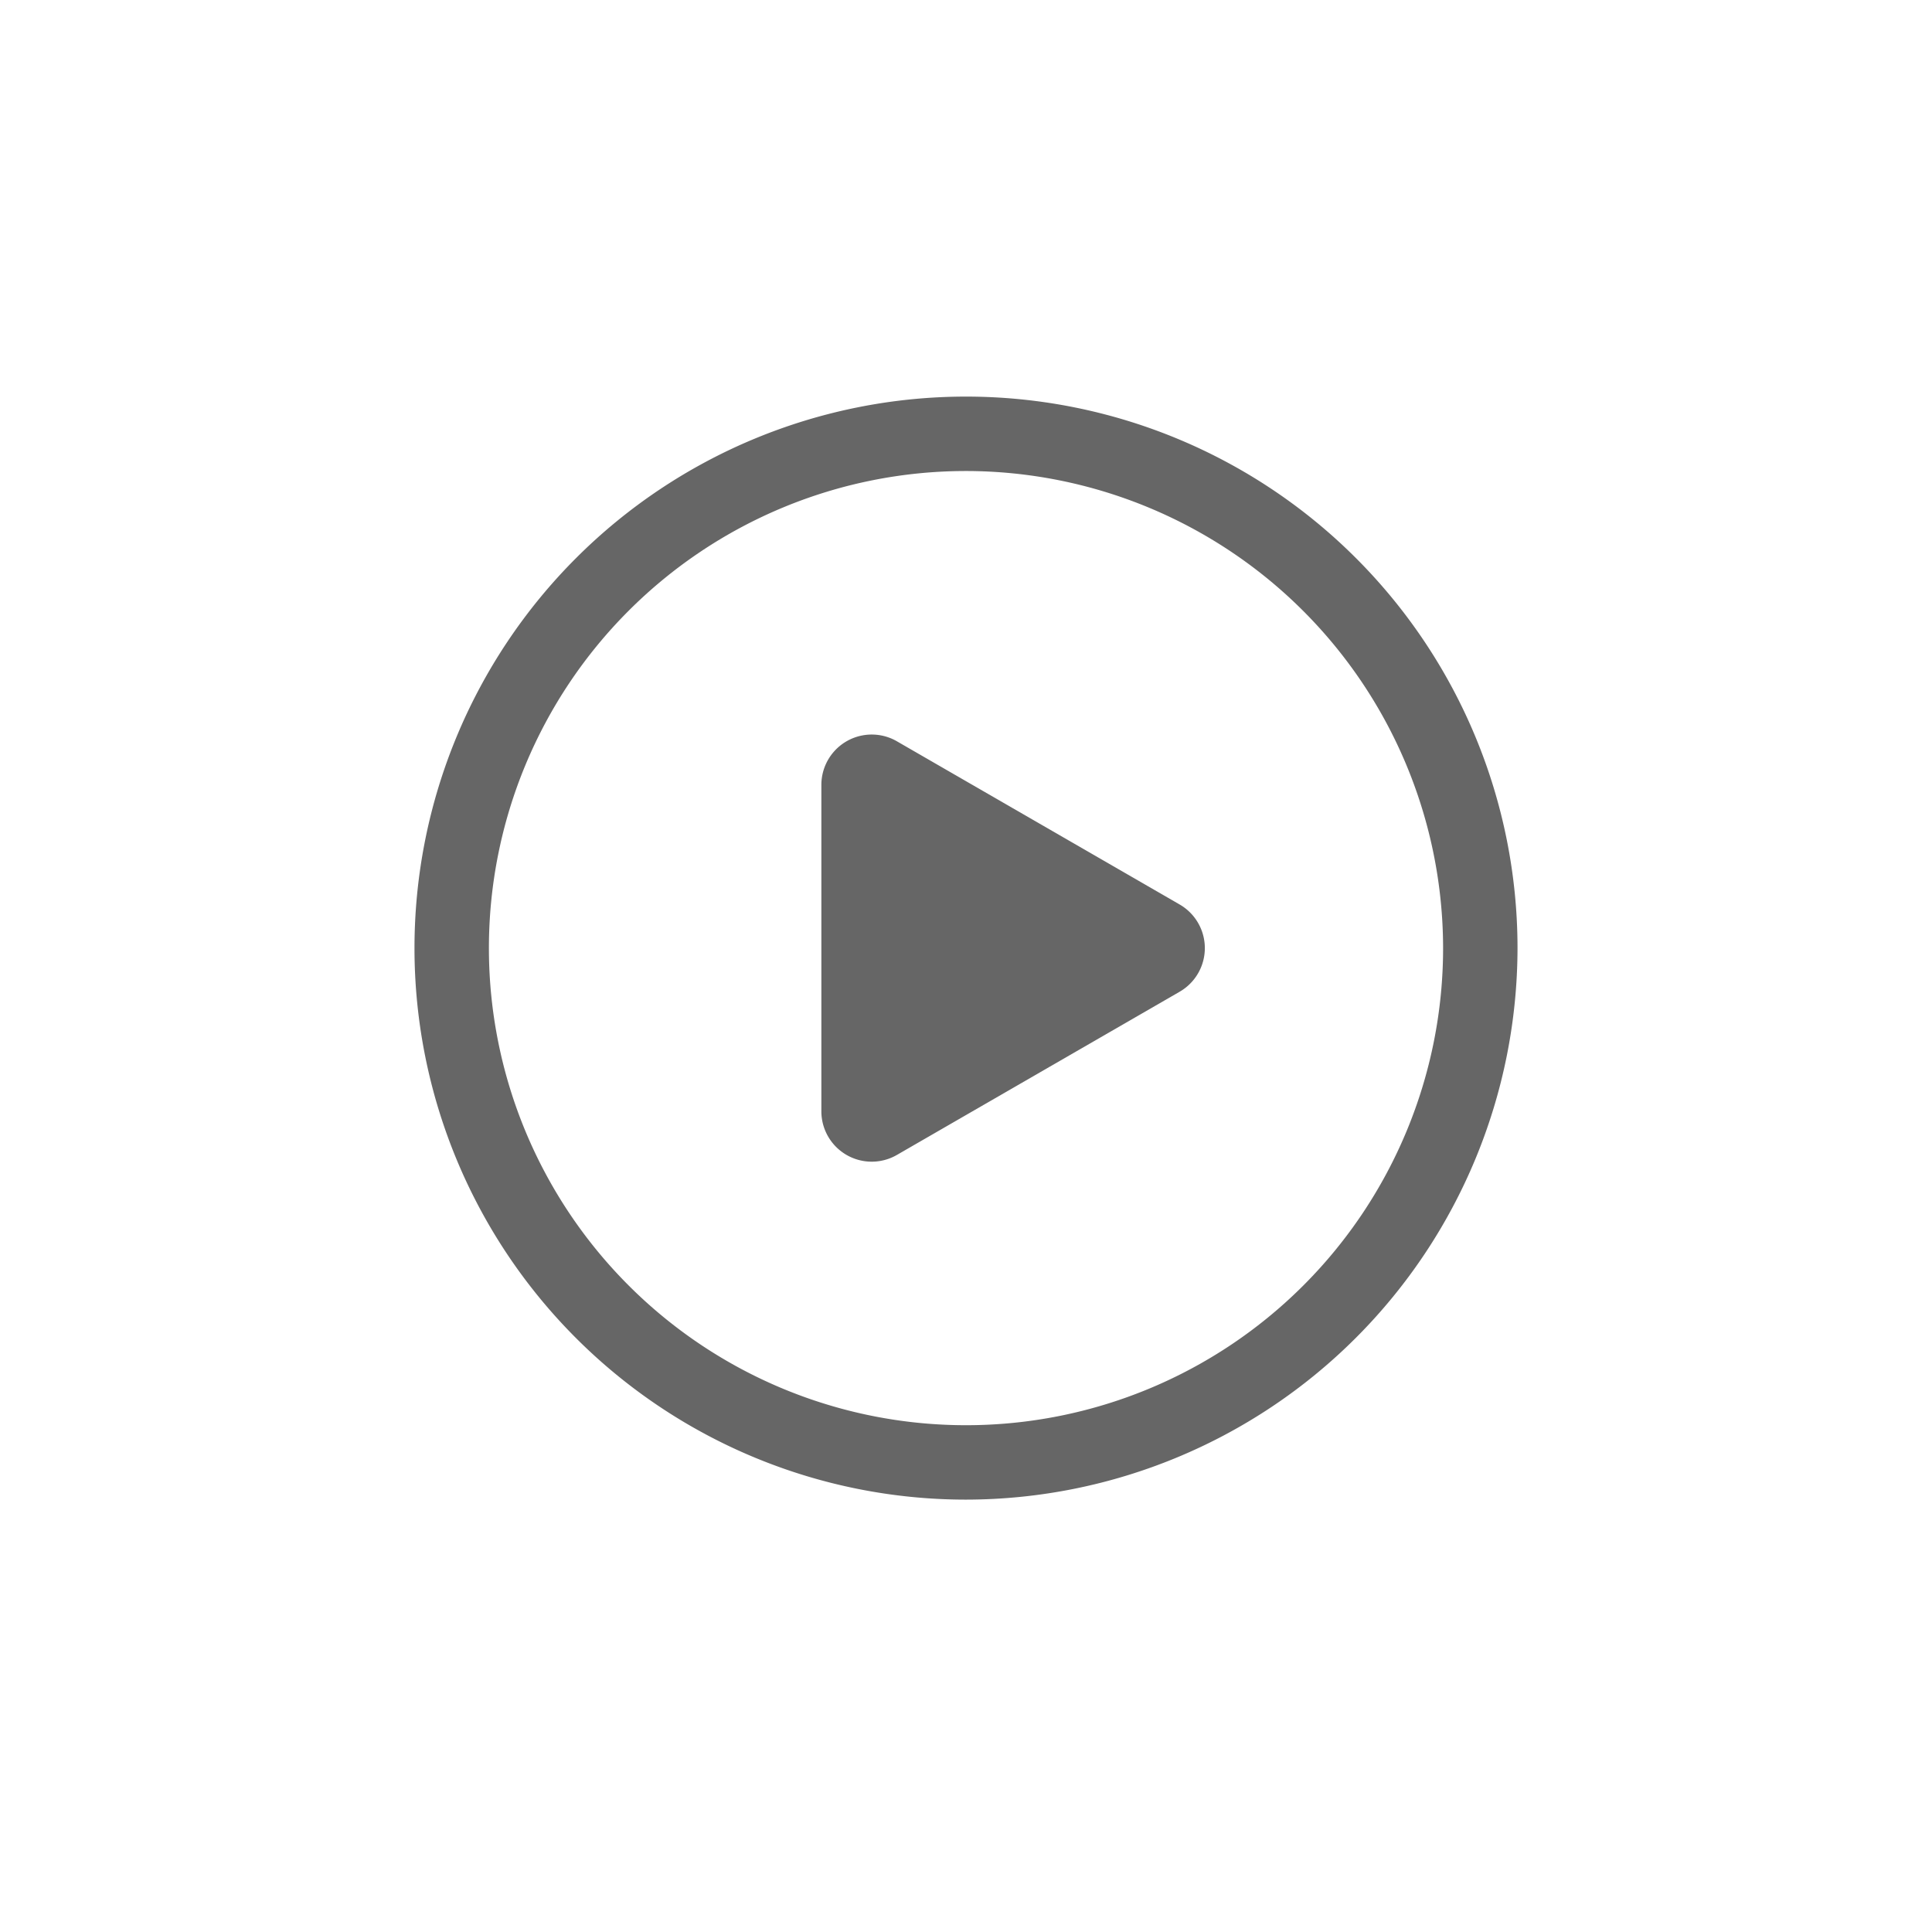 <svg id="Layer_1" data-name="Layer 1" xmlns="http://www.w3.org/2000/svg" viewBox="0 0 216 216"><defs><style>.cls-1{fill:#666;}</style></defs><title>playbutton_dropshadow</title><path class="cls-1" d="M108,167.66A61.66,61.66,0,1,1,169.66,106,61.73,61.73,0,0,1,108,167.66Zm0-115A53.34,53.34,0,1,0,161.34,106,53.4,53.4,0,0,0,108,52.66Z"/><path class="cls-1" d="M131.88,101.12l-31.6-18.24a5.63,5.63,0,0,0-8.45,4.87v36.5a5.63,5.63,0,0,0,8.45,4.87l31.6-18.24A5.63,5.63,0,0,0,131.88,101.12Z"/></svg>